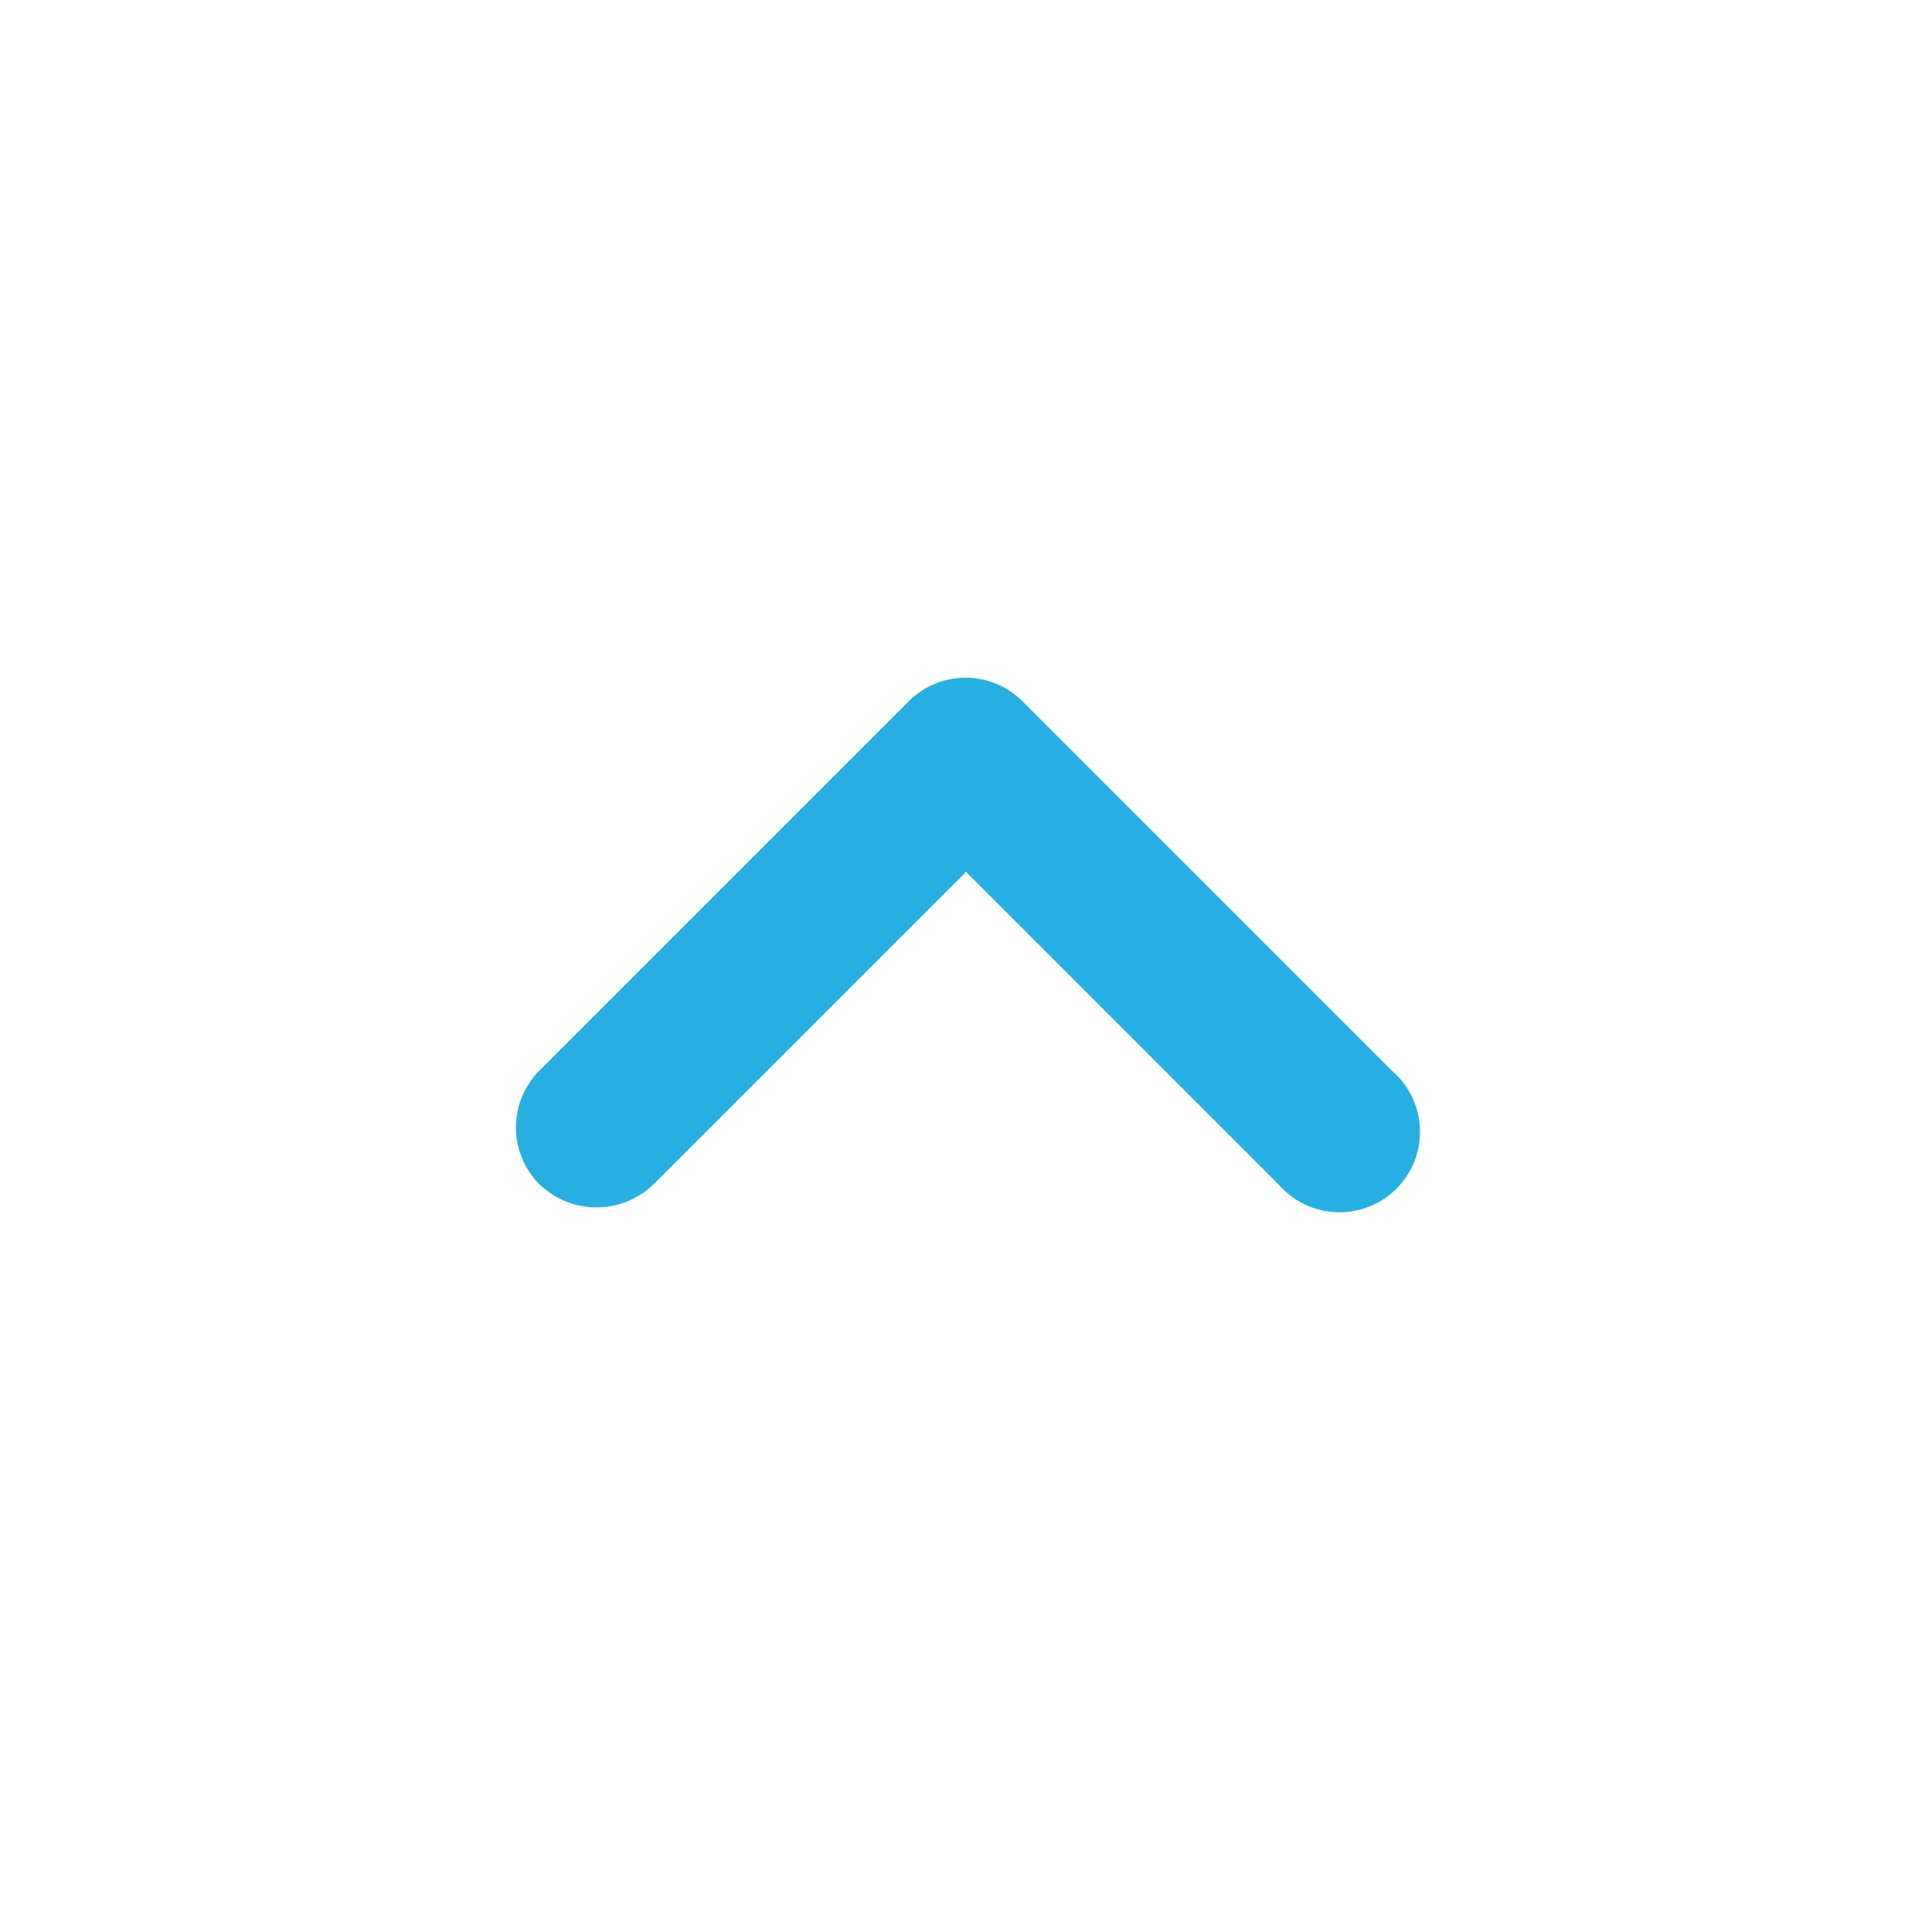 <svg xmlns="http://www.w3.org/2000/svg" width="24" height="24" viewBox="0 0 24 24">
  <path id="keyboard_arrow_up-24px" d="M8.12,14.71,12,10.83l3.88,3.88a1,1,0,1,0,1.41-1.41L12.7,8.71a1,1,0,0,0-1.41,0L6.7,13.3a1,1,0,0,0,0,1.41A1.017,1.017,0,0,0,8.12,14.71Z" fill="#26b0e2"/>
</svg>
